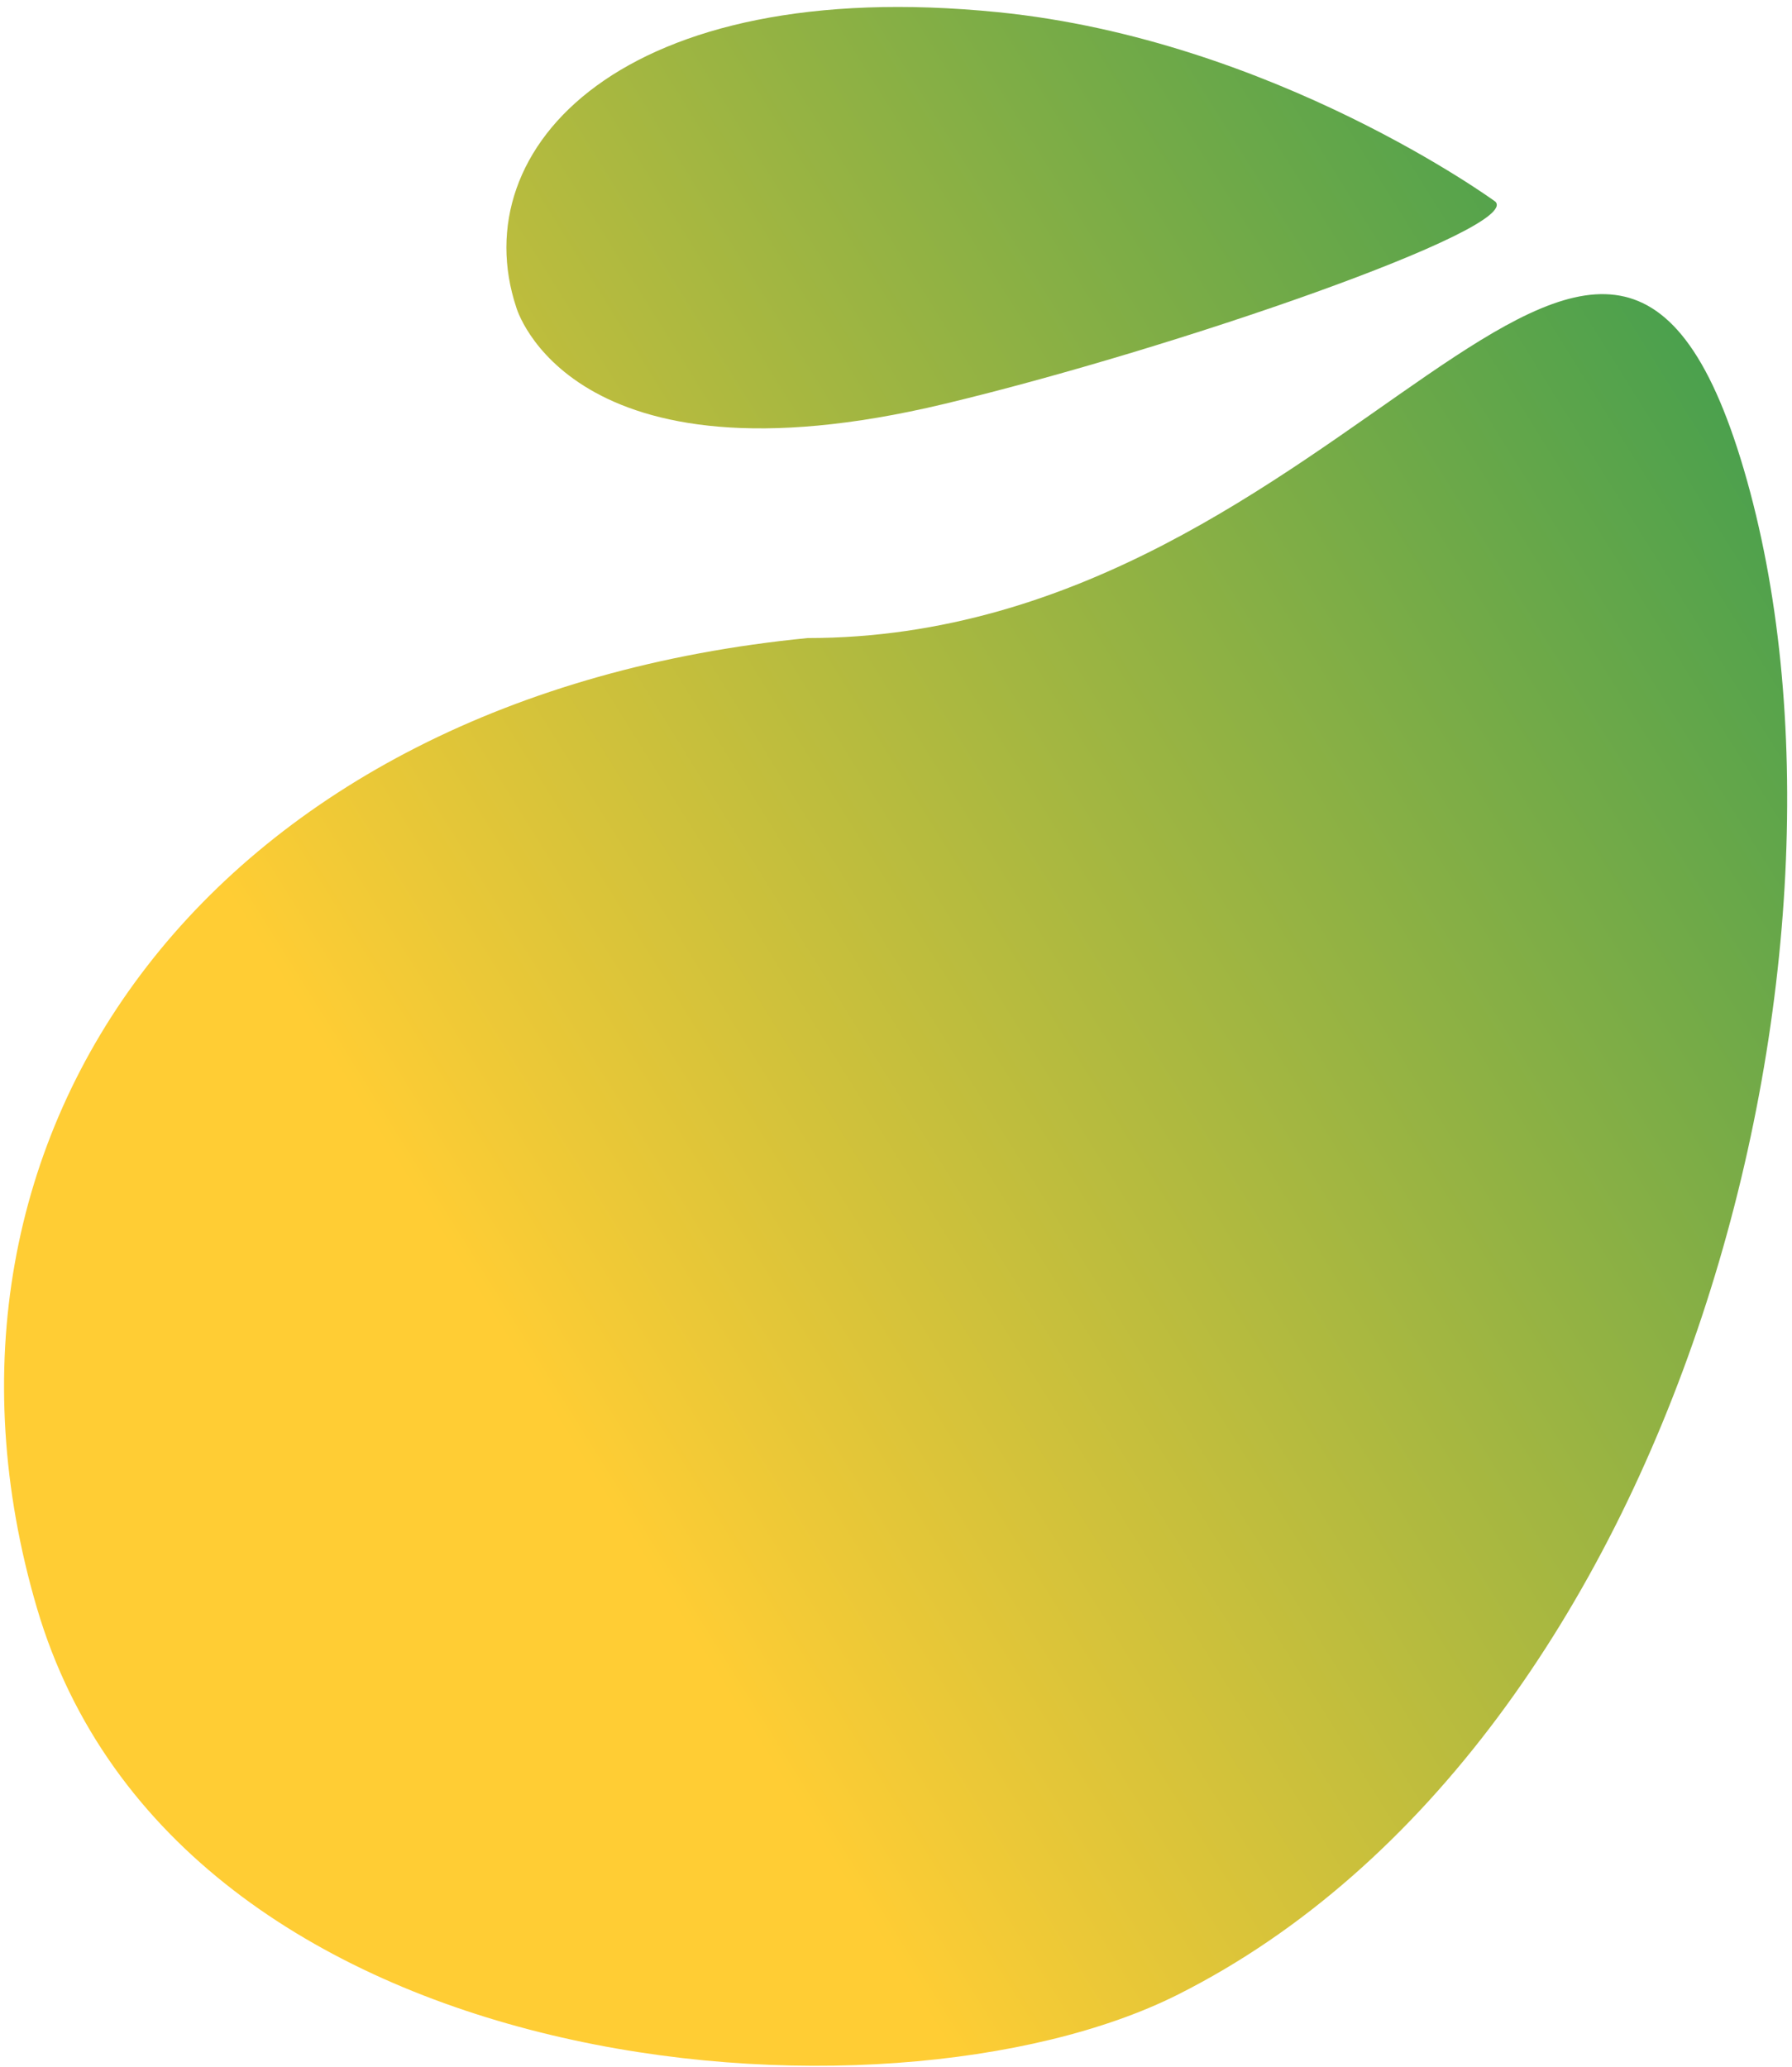 <svg width="163" height="188" viewBox="0 0 163 188" fill="none" xmlns="http://www.w3.org/2000/svg">
<path d="M158.628 42.723C171.377 86.086 152.859 158.406 107.145 181.385C80.678 194.688 16.108 189.596 3.359 146.232C-9.39 102.869 19.489 63.309 73.46 58.025C122.947 58.025 145.879 -0.641 158.628 42.723Z" fill="url(#paint0_linear)"/>
<path d="M136.017 18.336C138.423 20.755 106.906 31.708 85.874 36.737C51.774 44.889 46.962 27.958 46.962 27.958C42.15 13.445 56.618 -2.325 90.795 1.11C115.91 3.634 136.017 18.336 136.017 18.336Z" fill="url(#paint1_linear)"/>
<defs>
<linearGradient id="paint0_linear" x1="192.011" y1="31.525" x2="-17.277" y2="162.138" gradientUnits="userSpaceOnUse">
<stop stop-color="#219653"/>
<stop offset="0.696" stop-color="#FFCD34"/>
</linearGradient>
<linearGradient id="paint1_linear" x1="192.011" y1="31.525" x2="-17.277" y2="162.138" gradientUnits="userSpaceOnUse">
<stop stop-color="#219653"/>
<stop offset="0.696" stop-color="#FFCD34"/>
</linearGradient>
</defs>
</svg>
